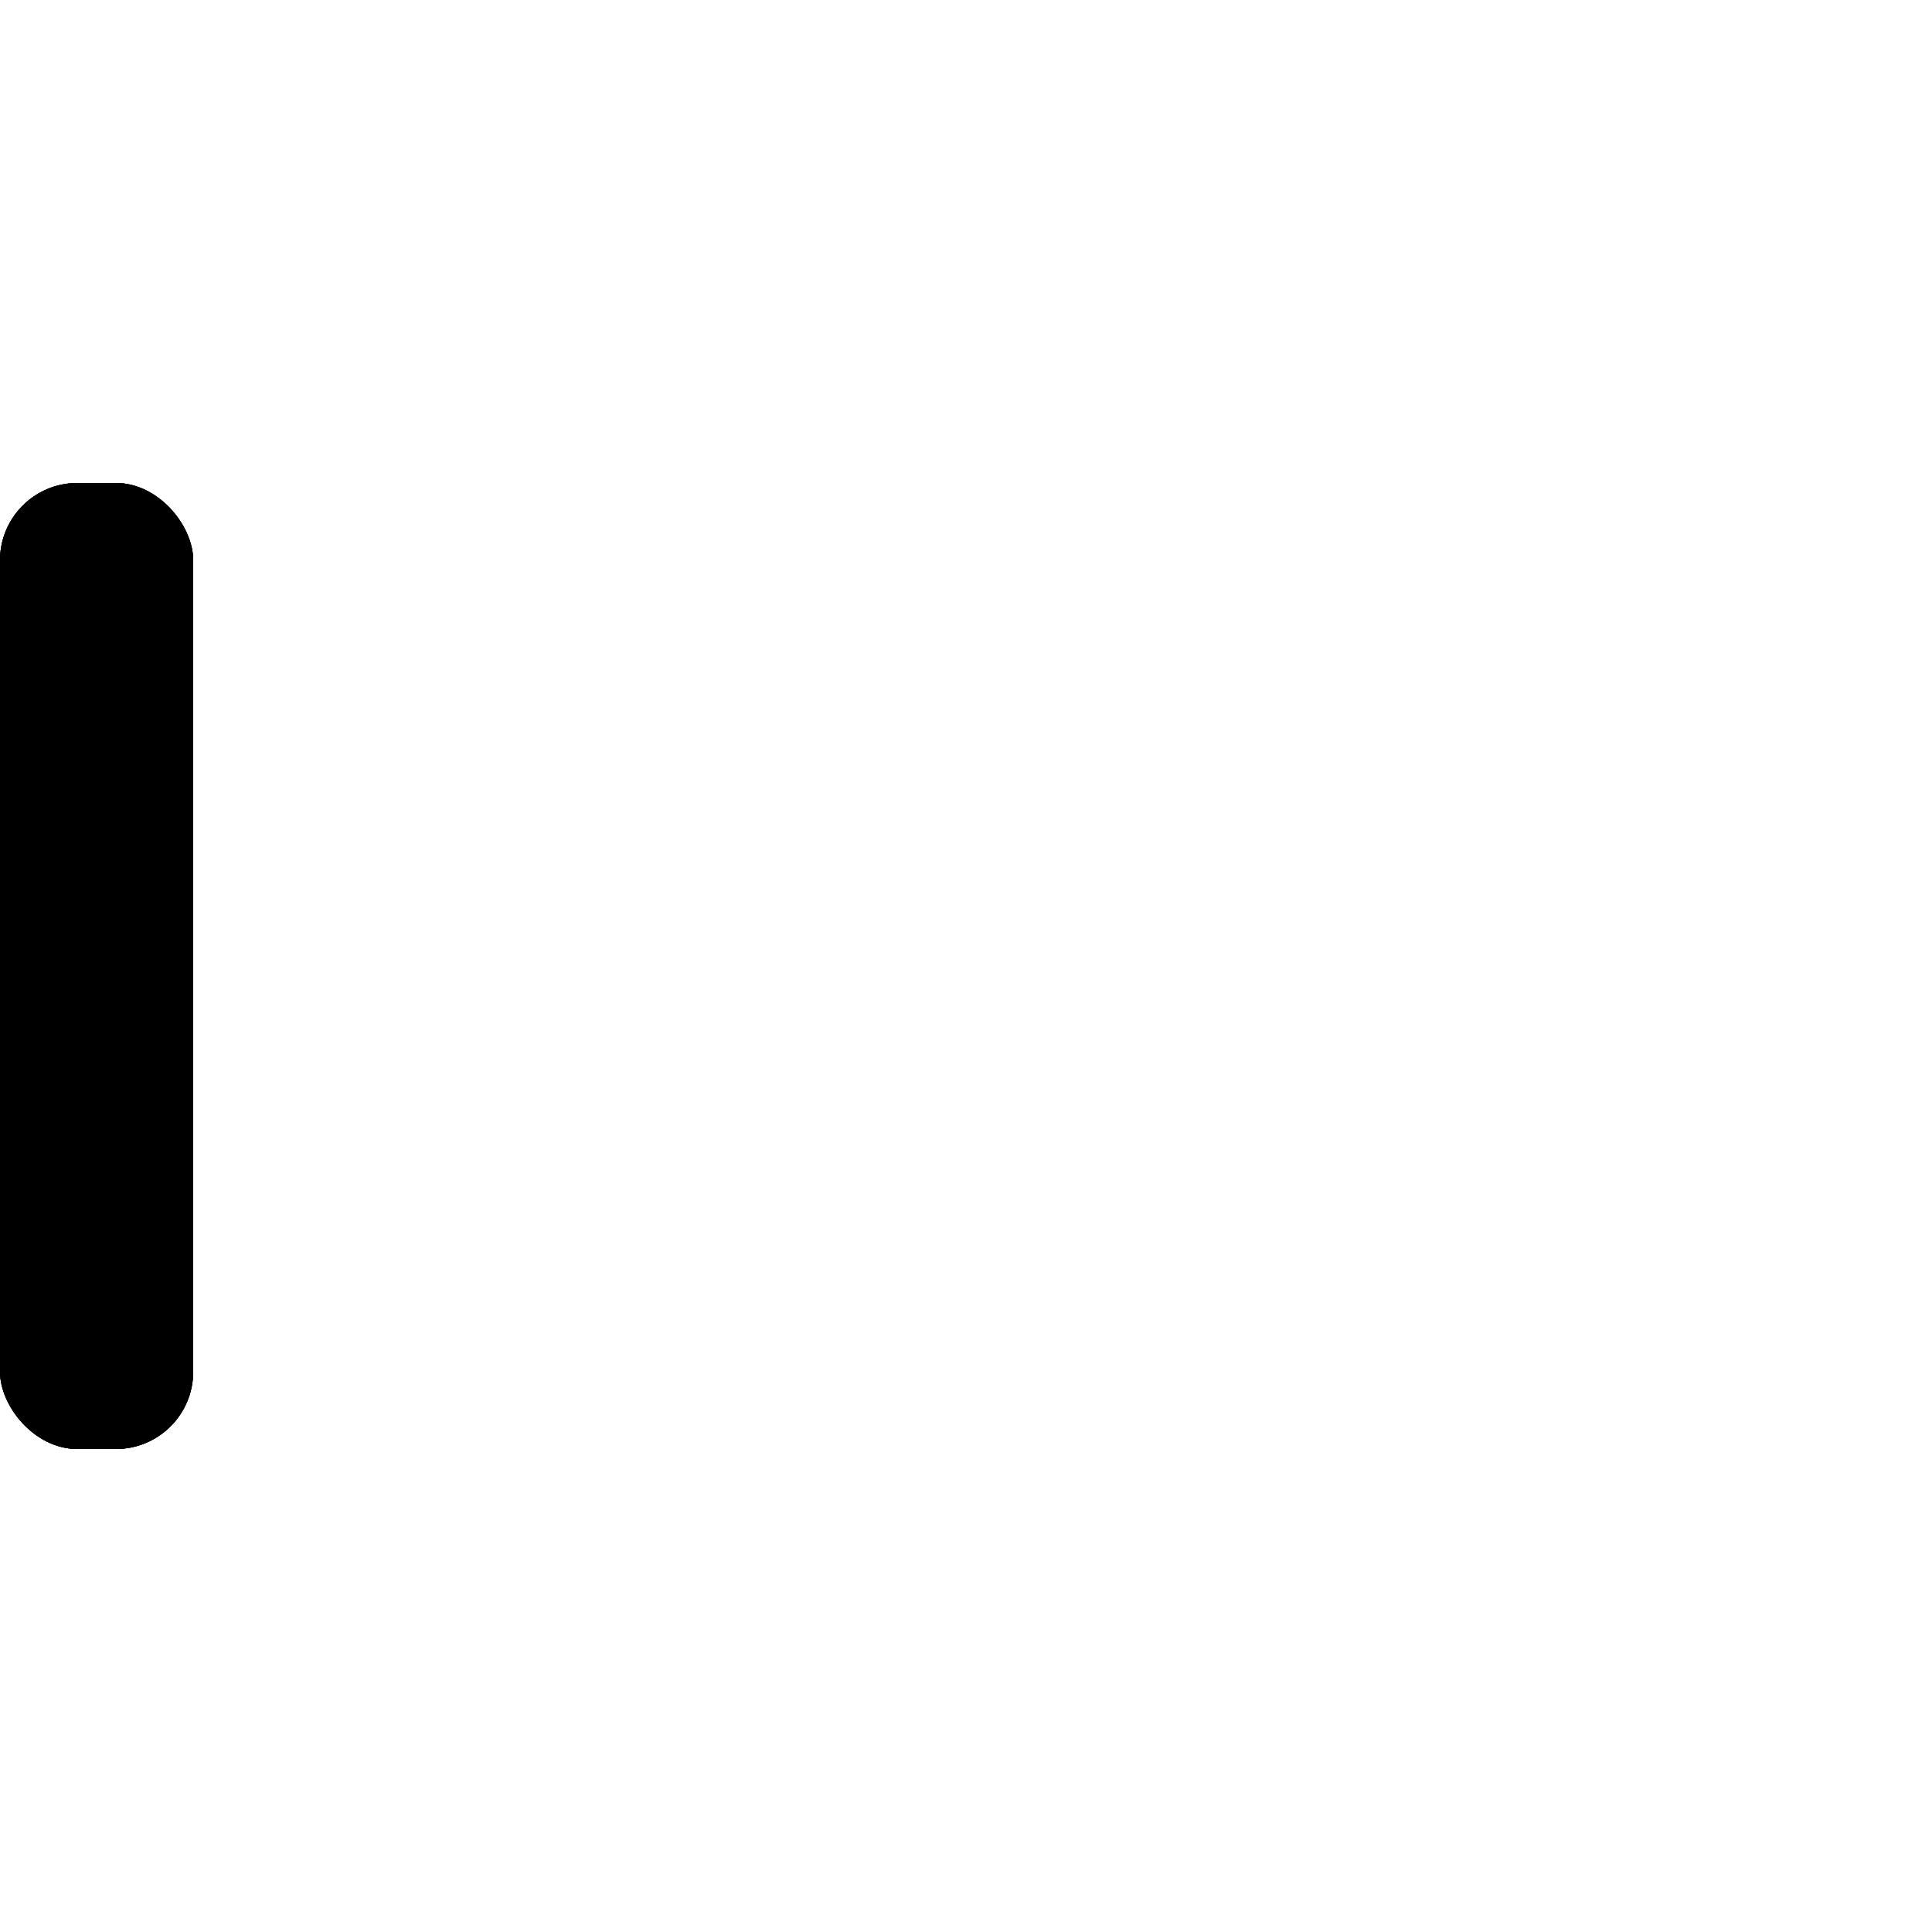 <svg xmlns="http://www.w3.org/2000/svg" width="100px" height="100px" viewBox="0 0 100 100">
    <rect y="25" width="10" height="50" rx="4" ry="4" fill="#000000">
      <animate attributeName="x" values="10;100" dur="1.2s" repeatCount="indefinite"></animate>
      <animateTransform attributeName="transform" type="rotate" from="0 10 70" to="-60 100 70" dur="1.2s" repeatCount="indefinite"></animateTransform>
      <animate attributeName="opacity" values="0;1;0" dur="1.2s" repeatCount="indefinite"></animate>
    </rect>
    <rect y="25" width="10" height="50" rx="4" ry="4" fill="#000000">
      <animate attributeName="x" values="10;100" dur="1.2s" begin="0.4s" repeatCount="indefinite"></animate>
      <animateTransform attributeName="transform" type="rotate" from="0 10 70" to="-60 100 70" dur="1.2s" begin="0.4s" repeatCount="indefinite"></animateTransform>
     <animate attributeName="opacity" values="0;1;0" dur="1.2s" begin="0.4s" repeatCount="indefinite"></animate>
    </rect>
    <rect y="25" width="10" height="50" rx="4" ry="4" fill="#000000">
      <animate attributeName="x" values="10;100" dur="1.2s" begin="0.8s" repeatCount="indefinite"></animate>
      <animateTransform attributeName="transform" type="rotate" from="0 10 70" to="-60 100 70" dur="1.2s" begin="0.8s" repeatCount="indefinite"></animateTransform>
      <animate attributeName="opacity" values="0;1;0" dur="1.2s" begin="0.8s" repeatCount="indefinite"></animate>
    </rect>
  </svg>
